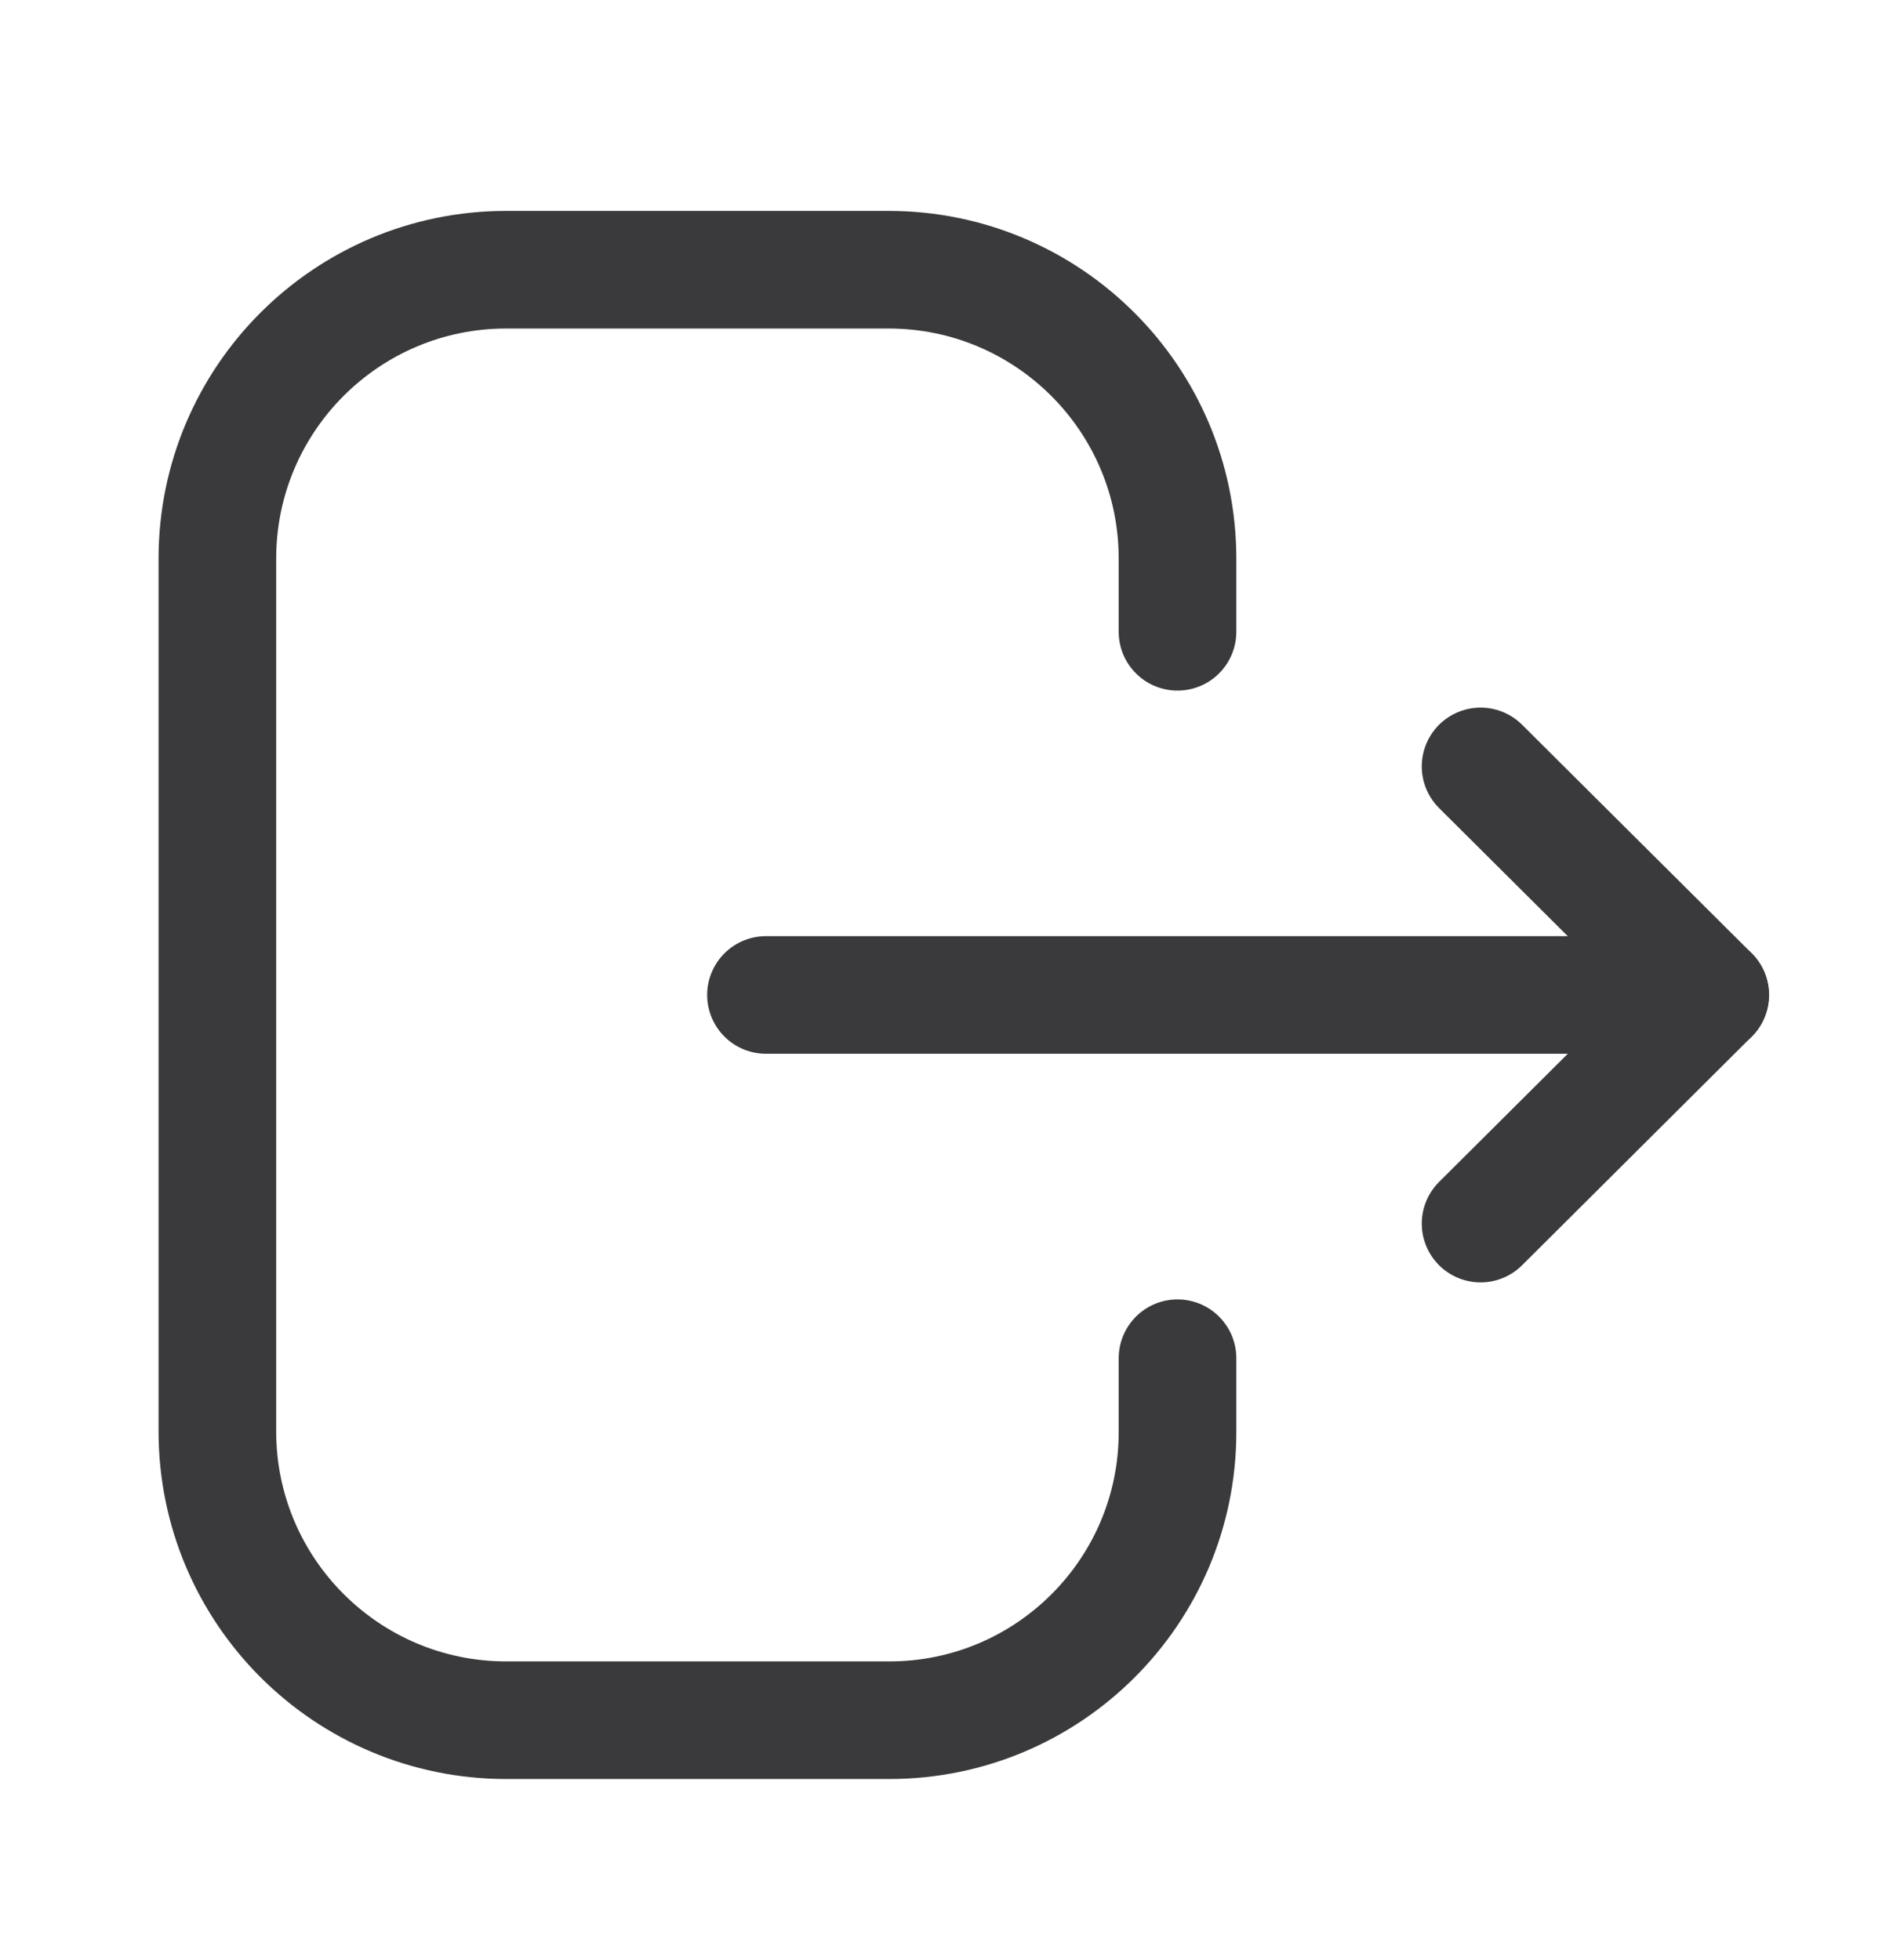 <svg width="24" height="25" viewBox="0 0 24 25" fill="none" xmlns="http://www.w3.org/2000/svg">
<path d="M15.016 8.058V7.125C15.016 5.09 13.366 3.44 11.331 3.44H6.456C4.422 3.44 2.772 5.09 2.772 7.125V18.255C2.772 20.29 4.422 21.94 6.456 21.94H11.341C13.37 21.94 15.016 20.295 15.016 18.266V17.323" stroke="#3A3A3C" stroke-width="1.5" stroke-linecap="round" stroke-linejoin="round"/>
<path d="M21.809 12.69H9.768" stroke="#3A3A3C" stroke-width="1.5" stroke-linecap="round" stroke-linejoin="round"/>
<path d="M18.881 9.775L21.809 12.69L18.881 15.606" stroke="#3A3A3C" stroke-width="1.5" stroke-linecap="round" stroke-linejoin="round"/>
</svg>
